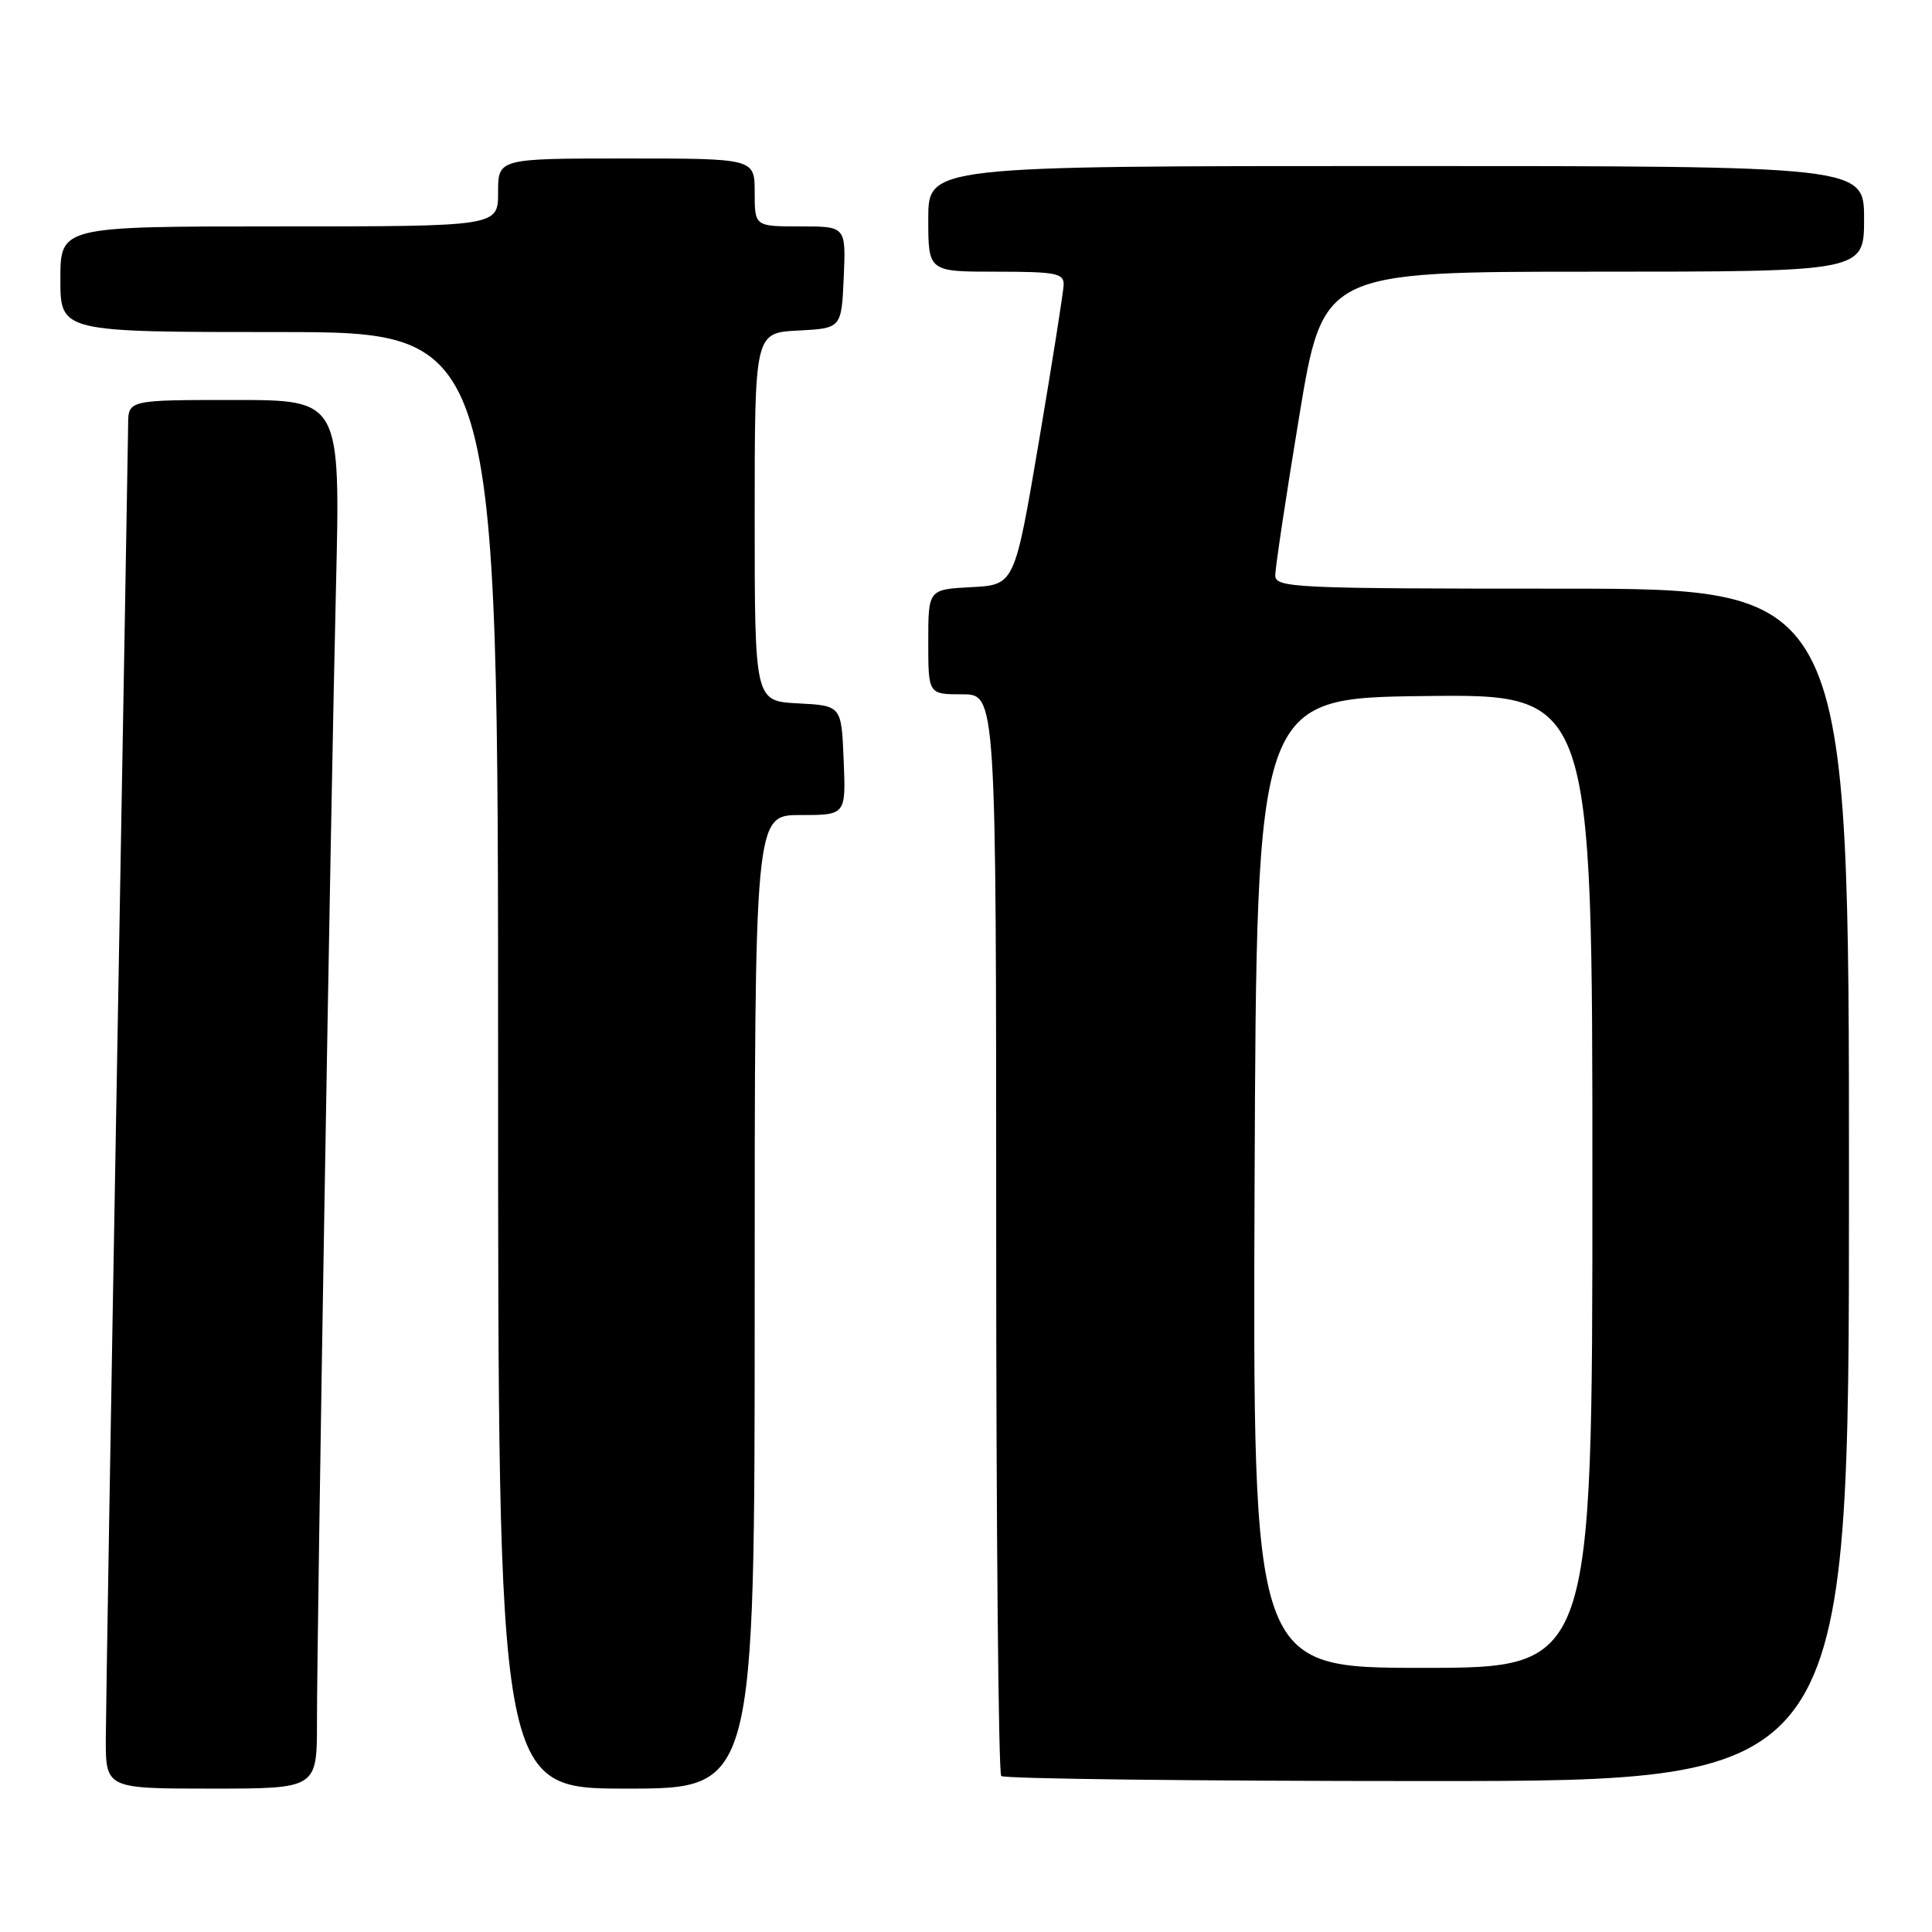 <?xml version="1.0" encoding="UTF-8" standalone="no"?>
<!DOCTYPE svg PUBLIC "-//W3C//DTD SVG 1.1//EN" "http://www.w3.org/Graphics/SVG/1.1/DTD/svg11.dtd" >
<svg xmlns="http://www.w3.org/2000/svg" xmlns:xlink="http://www.w3.org/1999/xlink" version="1.1" viewBox="0 0 256 256">
 <g >
 <path fill="currentColor"
d=" M 42.00 228.21 C 42.00 215.59 43.82 107.03 44.52 77.75 C 45.11 53.00 45.11 53.00 31.05 53.00 C 17.00 53.00 17.00 53.00 16.98 56.25 C 16.96 58.04 16.30 96.40 15.50 141.50 C 14.70 186.60 14.04 226.54 14.02 230.25 C 14.00 237.00 14.00 237.00 28.00 237.00 C 42.00 237.00 42.00 237.00 42.00 228.21 Z  M 100.00 172.50 C 100.00 108.00 100.00 108.00 106.04 108.00 C 112.09 108.00 112.09 108.00 111.79 100.75 C 111.50 93.50 111.50 93.50 105.75 93.20 C 100.00 92.90 100.00 92.90 100.00 68.50 C 100.00 44.10 100.00 44.10 105.75 43.80 C 111.50 43.50 111.50 43.50 111.80 36.75 C 112.09 30.00 112.09 30.00 106.05 30.00 C 100.00 30.00 100.00 30.00 100.00 25.50 C 100.00 21.00 100.00 21.00 83.00 21.00 C 66.00 21.00 66.00 21.00 66.00 25.50 C 66.00 30.00 66.00 30.00 37.00 30.00 C 8.00 30.00 8.00 30.00 8.00 37.00 C 8.00 44.00 8.00 44.00 37.00 44.00 C 66.00 44.00 66.00 44.00 66.00 140.50 C 66.00 237.00 66.00 237.00 83.00 237.00 C 100.00 237.00 100.00 237.00 100.00 172.50 Z  M 245.00 157.00 C 245.00 78.00 245.00 78.00 207.00 78.00 C 171.48 78.00 169.00 77.89 168.98 76.25 C 168.97 75.29 170.39 65.84 172.14 55.25 C 175.31 36.00 175.31 36.00 211.16 36.00 C 247.00 36.00 247.00 36.00 247.00 29.00 C 247.00 22.00 247.00 22.00 185.00 22.00 C 123.00 22.00 123.00 22.00 123.00 29.00 C 123.00 36.00 123.00 36.00 132.00 36.00 C 139.93 36.00 140.99 36.21 140.94 37.75 C 140.90 38.71 139.43 48.05 137.66 58.50 C 134.44 77.50 134.44 77.50 128.72 77.80 C 123.00 78.10 123.00 78.10 123.00 85.05 C 123.00 92.00 123.00 92.00 127.50 92.00 C 132.00 92.00 132.00 92.00 132.00 163.33 C 132.00 202.57 132.30 234.97 132.67 235.33 C 133.03 235.70 158.46 236.00 189.17 236.00 C 245.00 236.00 245.00 236.00 245.00 157.00 Z  M 166.24 156.75 C 166.50 92.50 166.50 92.50 188.75 92.23 C 211.00 91.96 211.00 91.96 211.00 156.48 C 211.00 221.00 211.00 221.00 188.49 221.00 C 165.99 221.00 165.99 221.00 166.24 156.75 Z "/>
</g>
</svg>